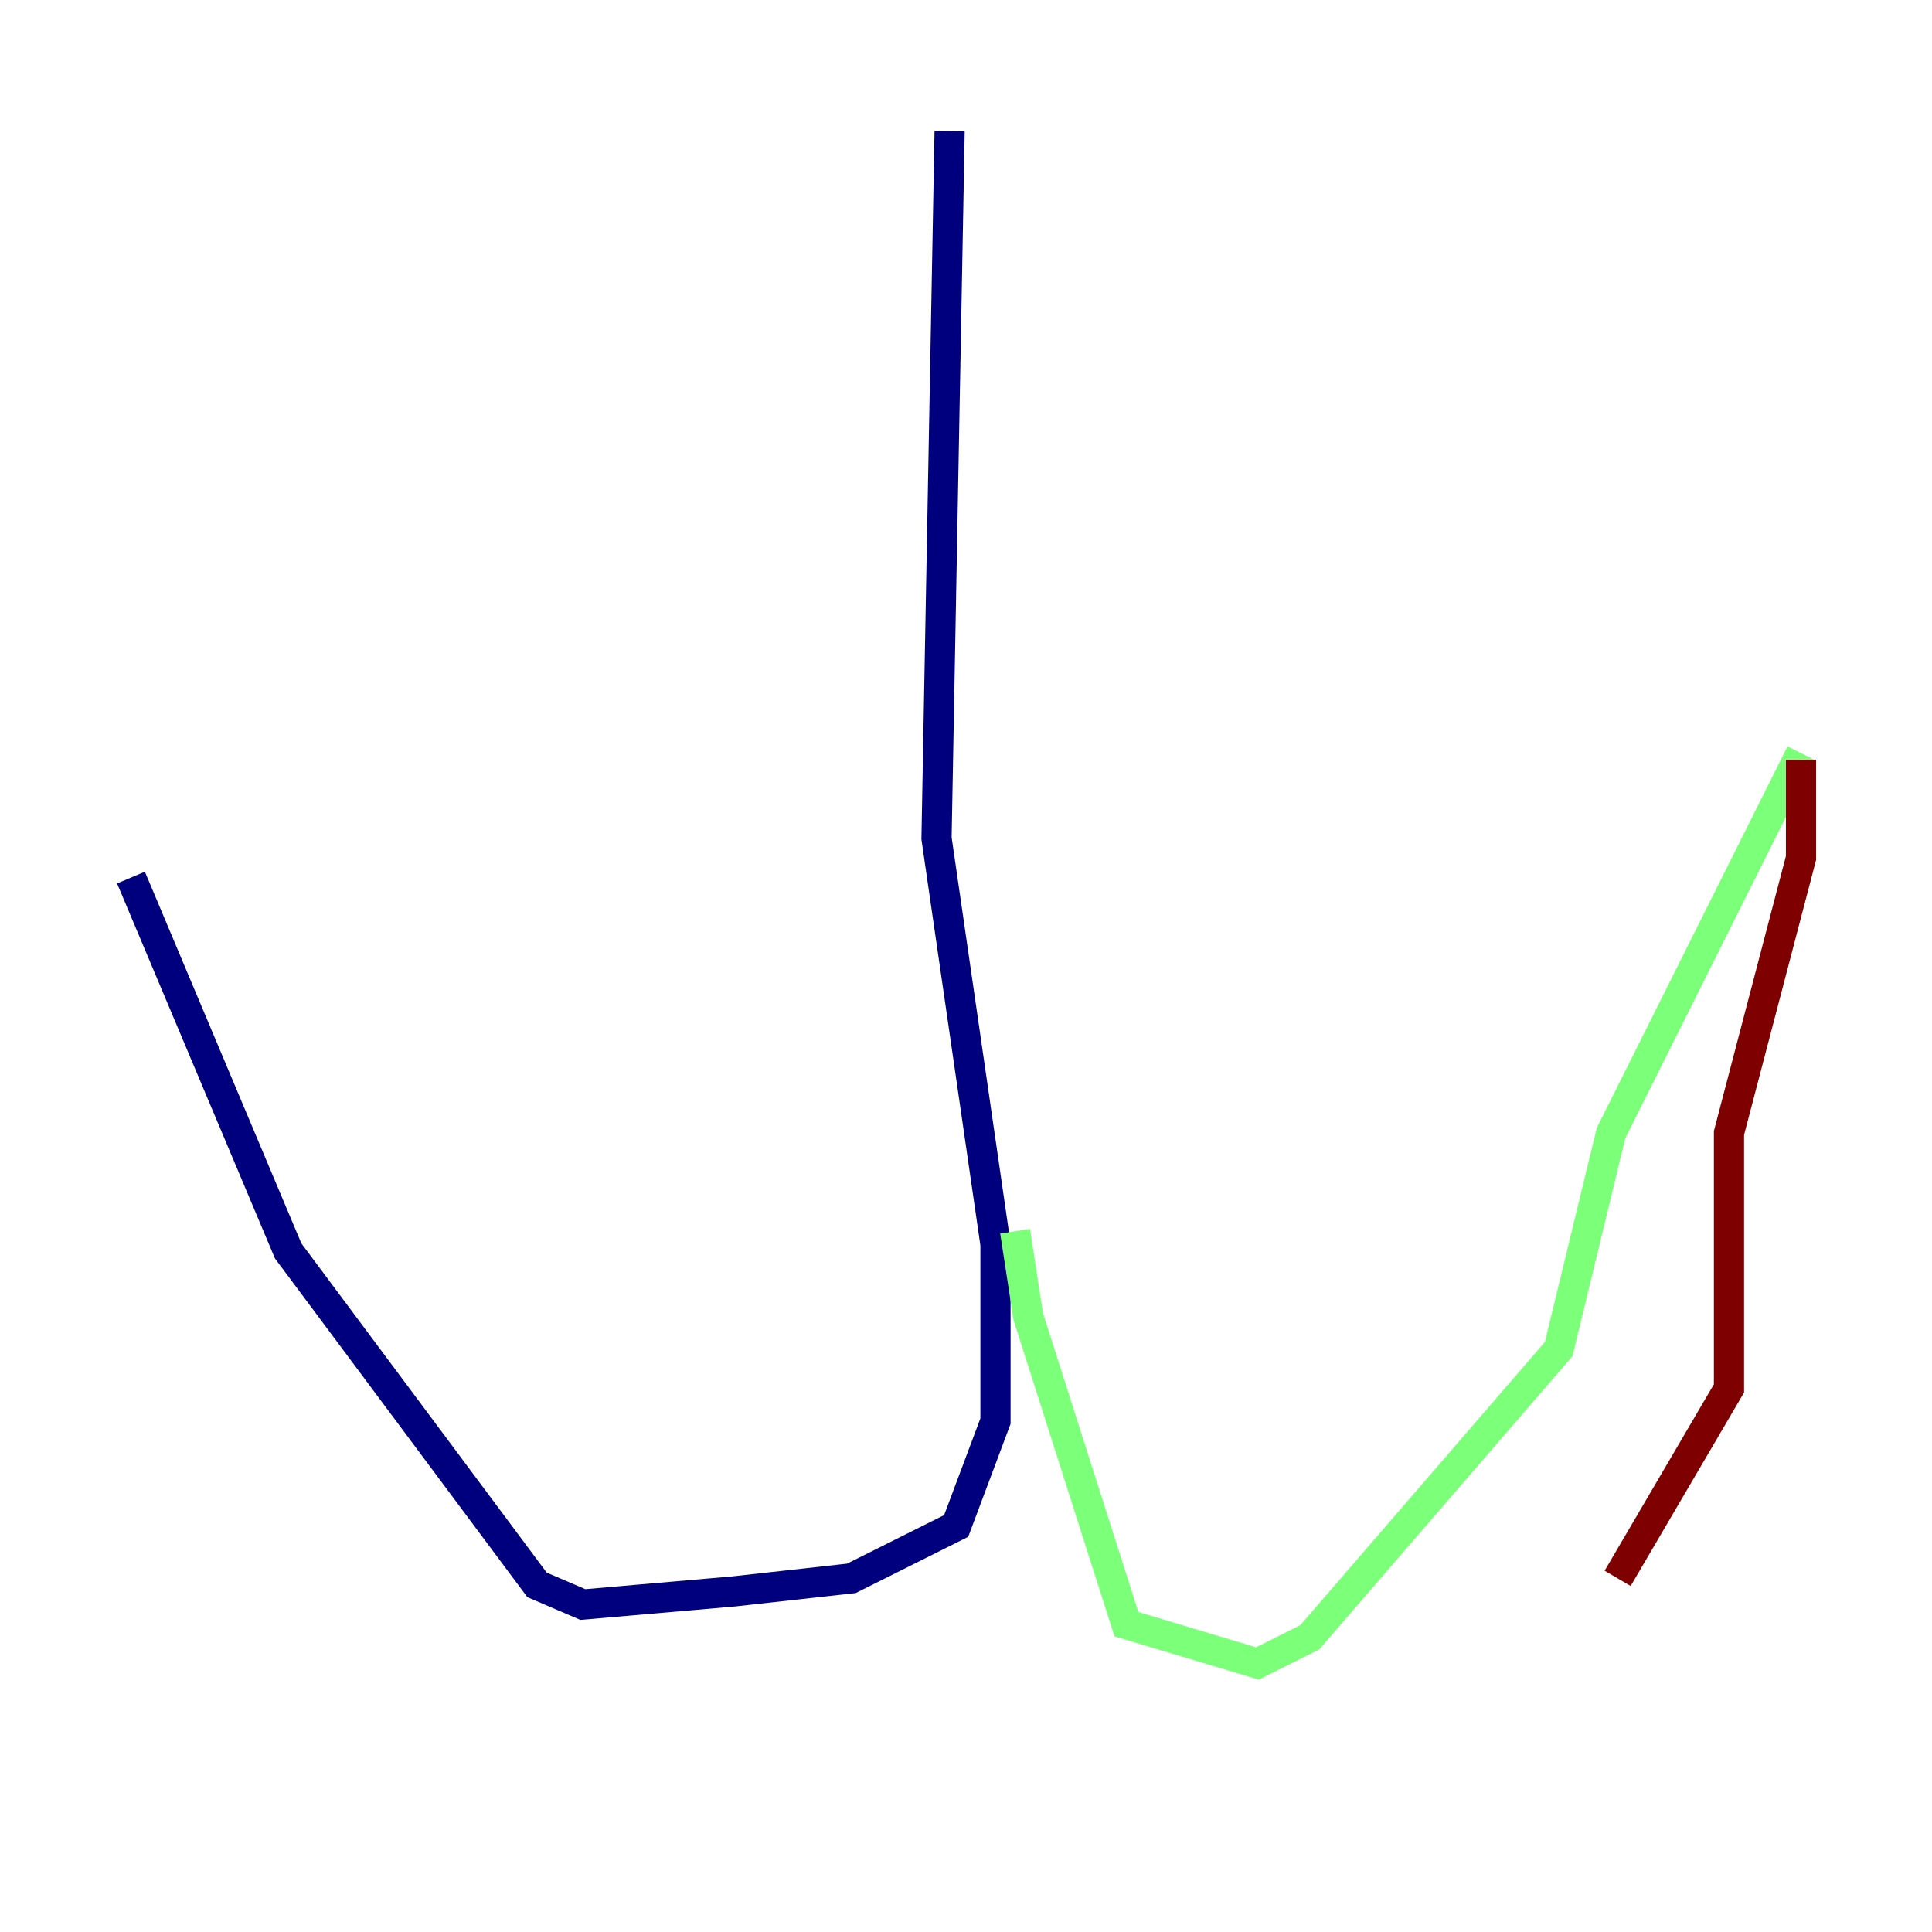<?xml version="1.0" encoding="utf-8" ?>
<svg baseProfile="tiny" height="128" version="1.2" viewBox="0,0,128,128" width="128" xmlns="http://www.w3.org/2000/svg" xmlns:ev="http://www.w3.org/2001/xml-events" xmlns:xlink="http://www.w3.org/1999/xlink"><defs /><polyline fill="none" points="62.915,8.678 62.047,55.539 65.953,82.441 65.953,94.156 63.349,101.098 56.407,104.57 48.597,105.437 38.617,106.305 35.58,105.003 19.091,82.875 8.678,58.142" stroke="#00007f" stroke-width="2" /><polyline fill="none" points="67.254,81.573 68.122,87.214 74.63,107.607 83.308,110.21 86.78,108.475 103.268,89.383 106.739,75.064 119.322,49.898" stroke="#7cff79" stroke-width="2" /><polyline fill="none" points="119.322,50.332 119.322,56.841 114.549,75.064 114.549,91.986 107.173,104.57" stroke="#7f0000" stroke-width="2" /></svg>